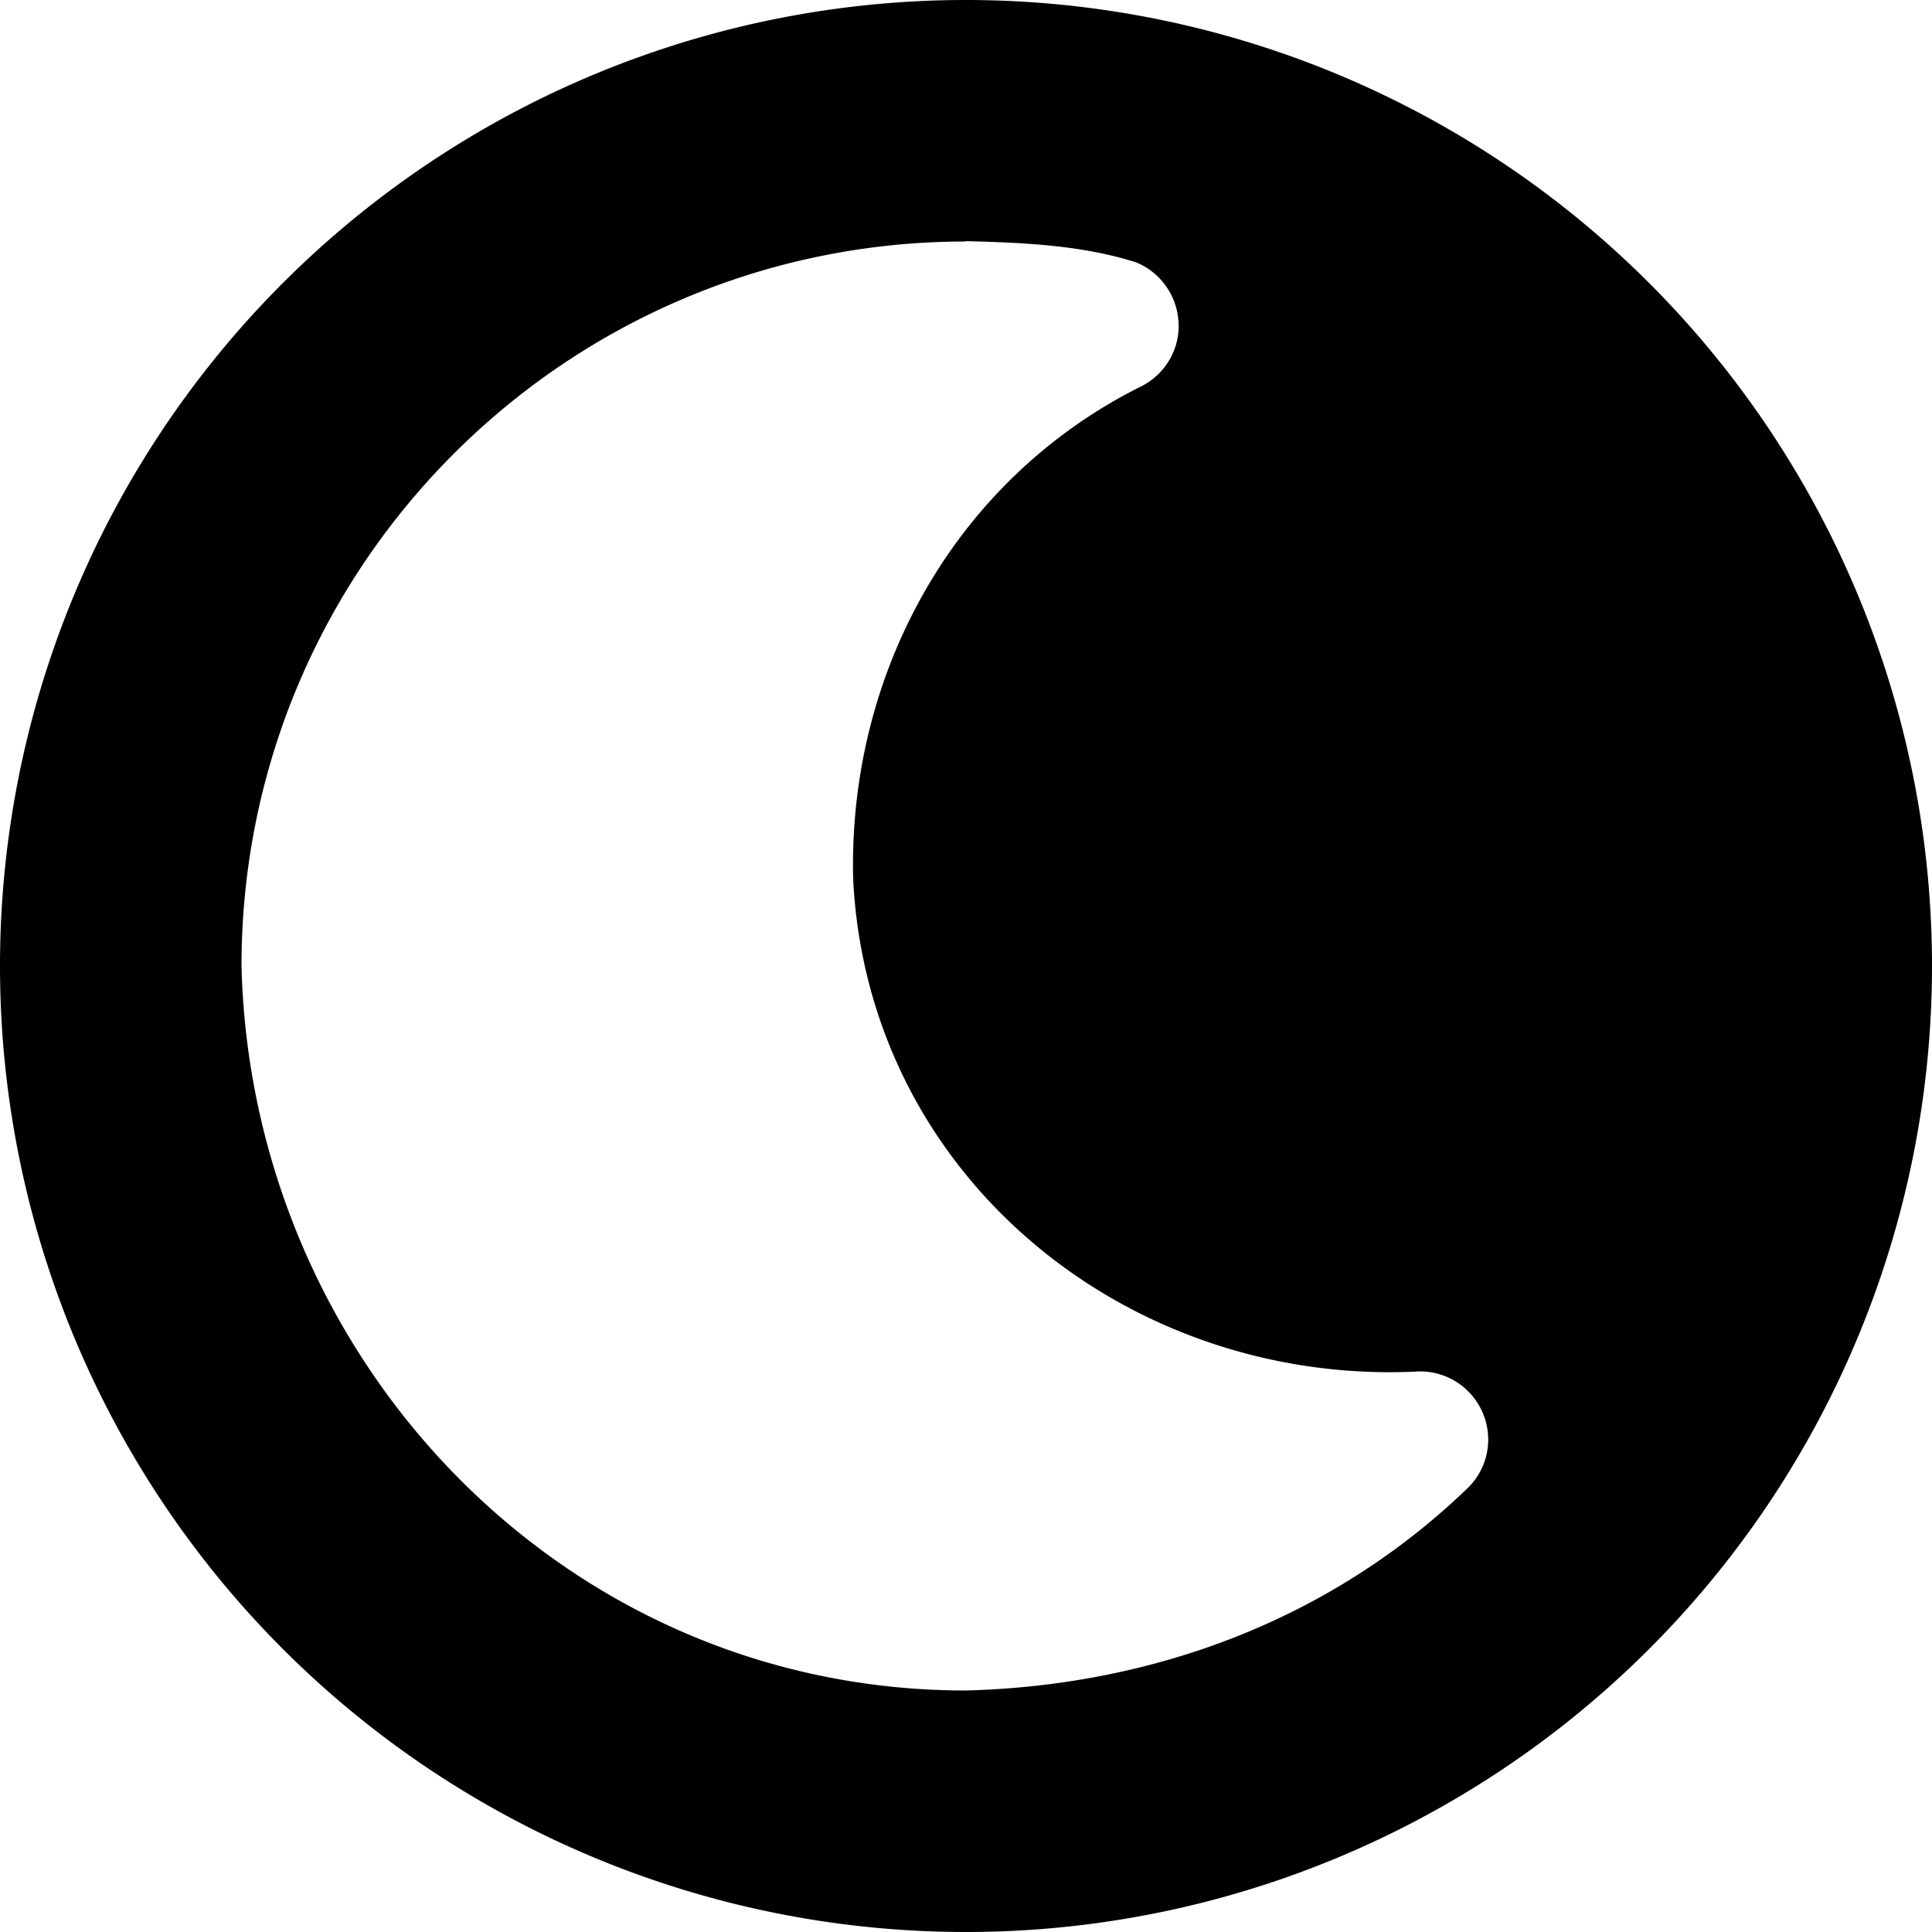 <svg fill="currentColor" xmlns="http://www.w3.org/2000/svg" viewBox="0 0 512 512"><!--! Font Awesome Pro 7.0.1 by @fontawesome - https://fontawesome.com License - https://fontawesome.com/license (Commercial License) Copyright 2025 Fonticons, Inc. --><path fill="currentColor" d="M256 512a256 256 0 1 1 0-512 256 256 0 1 1 0 512zm0-448c-106 0-192 86-192 192 2.6 104.5 85.4 192 192 192 49.7-1.3 96.8-18.8 132.9-53.6 5.5-5.3 7-13.4 3.9-20.3s-10.2-11.2-17.8-10.6c-76.4 3.4-144.9-51.7-148.9-130.4-1.4-54.6 26.8-106 76.3-130.7 6.8-3.4 10.8-10.7 9.8-18.3-.8-6.6-5.2-12.2-11.2-14.6-14.6-4.6-30-5.2-45.2-5.6z"/></svg>